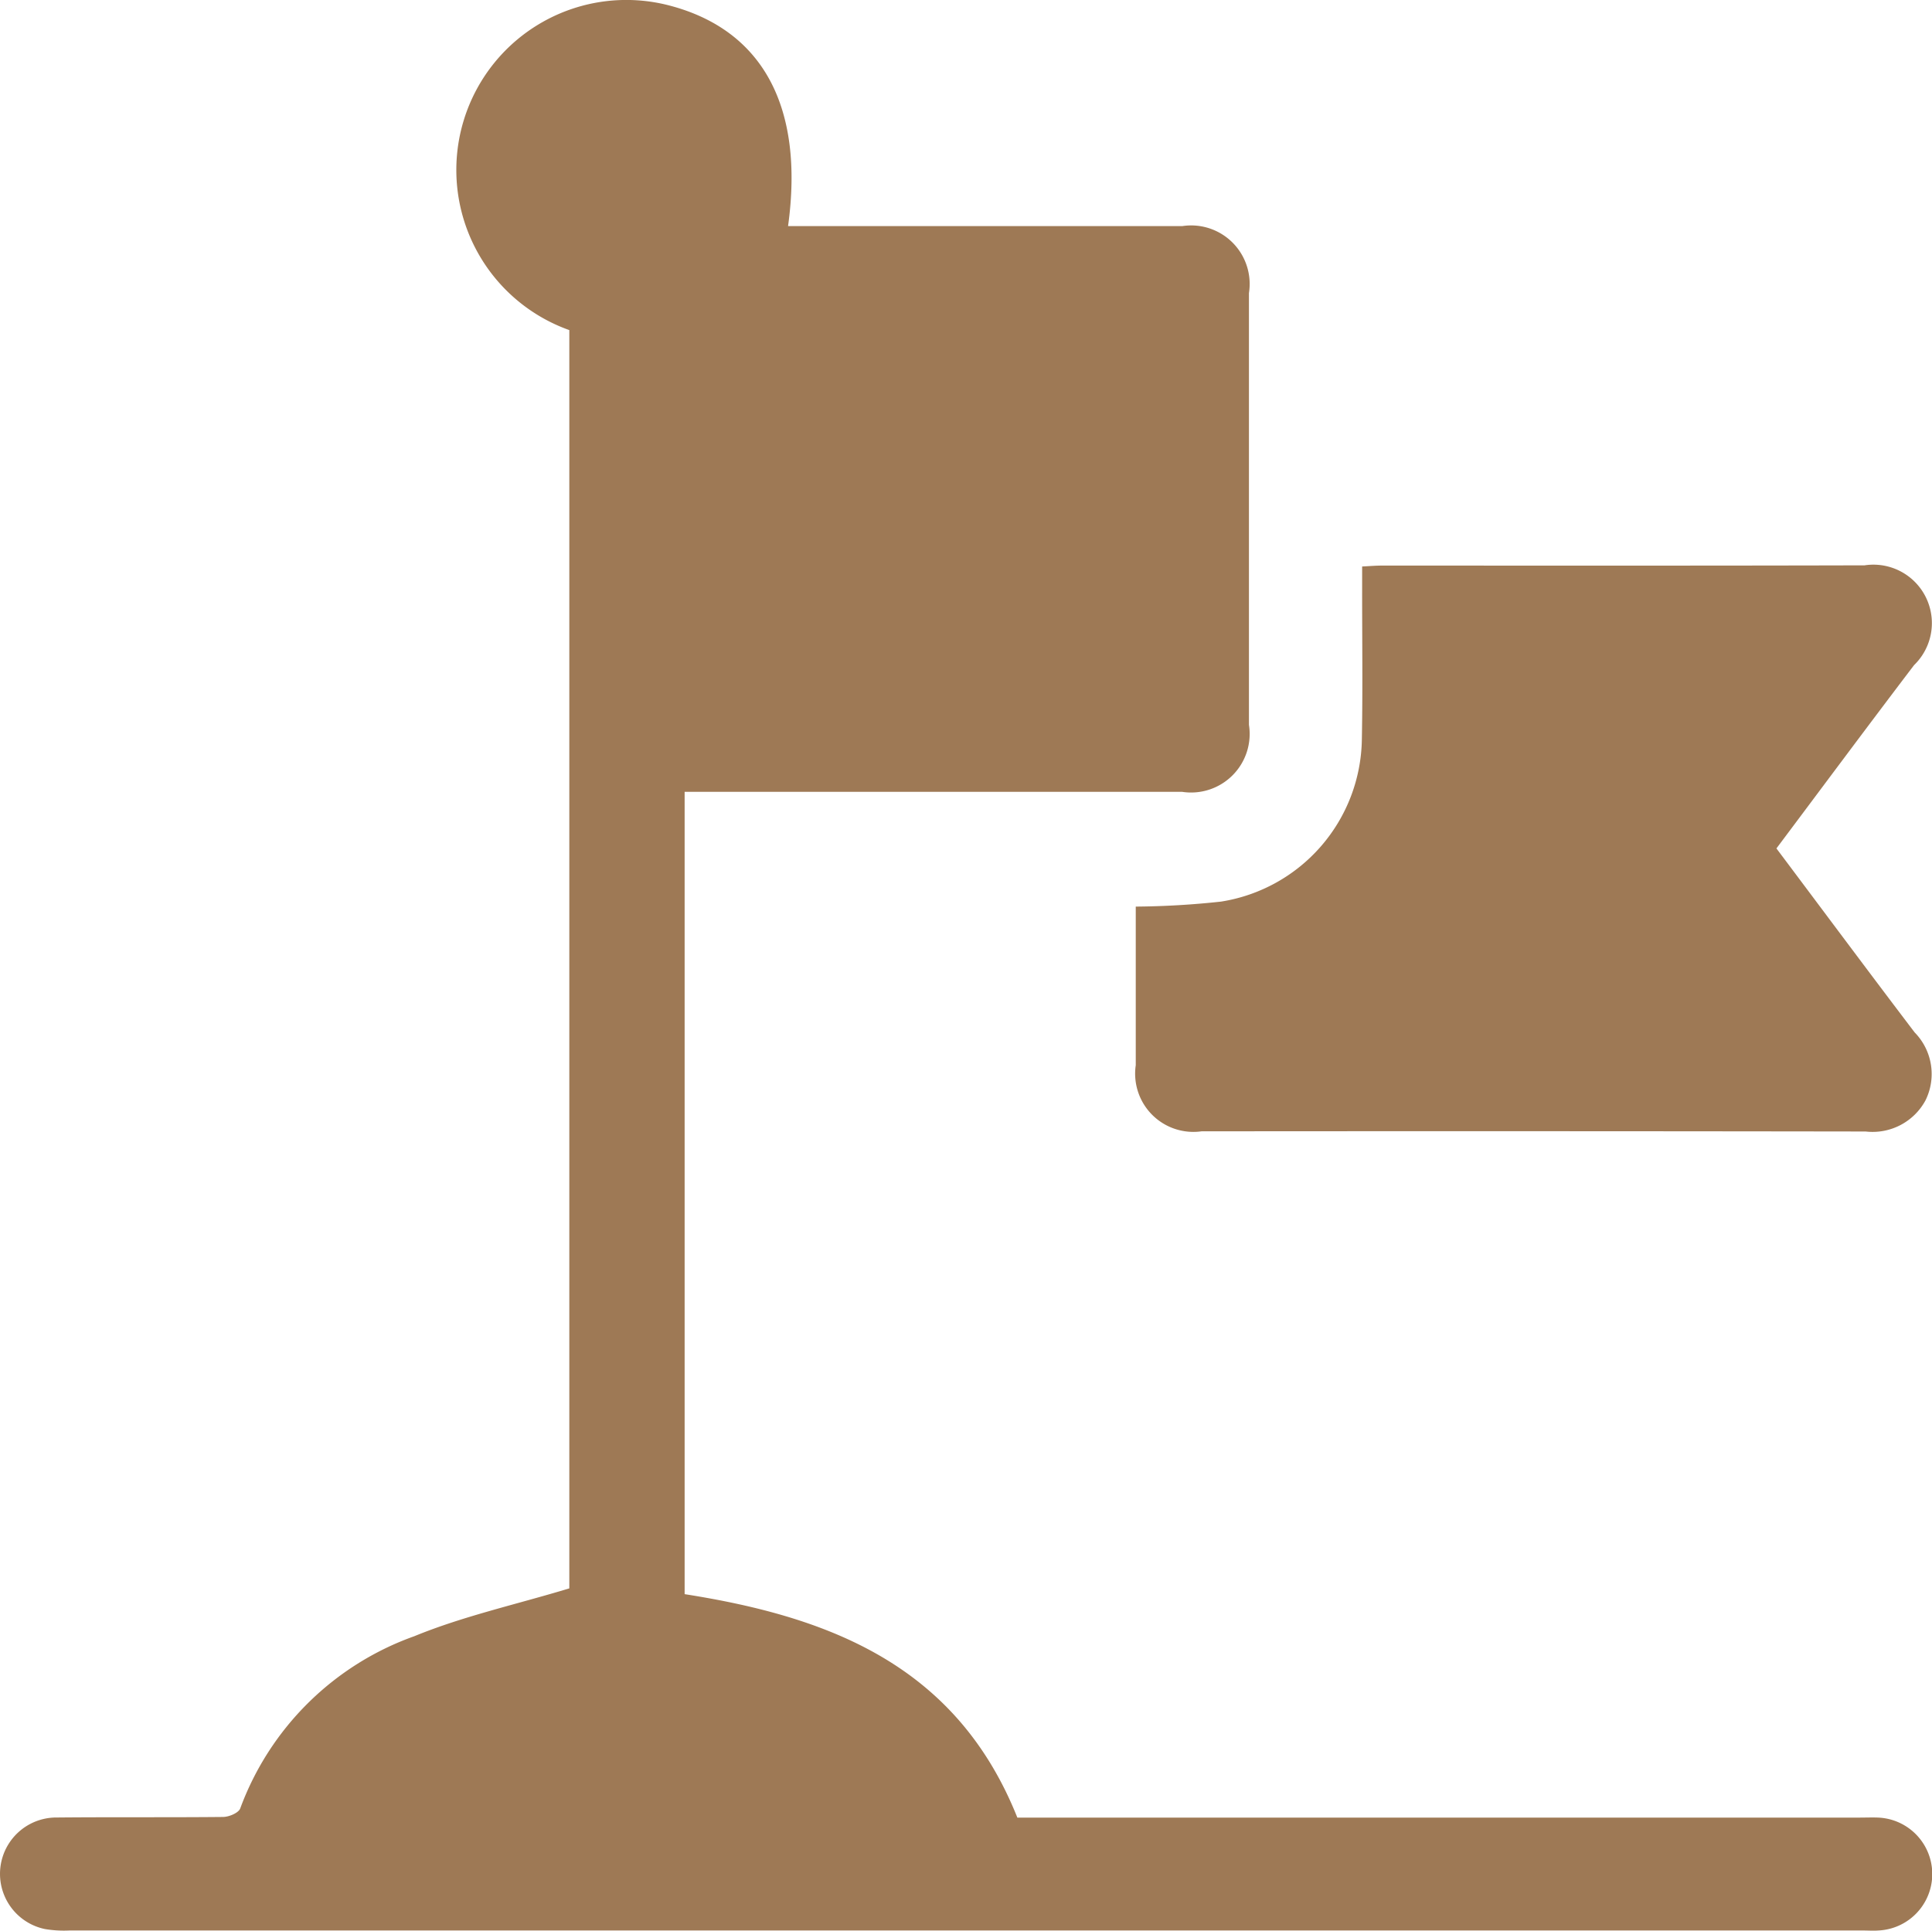 <svg xmlns="http://www.w3.org/2000/svg" xmlns:xlink="http://www.w3.org/1999/xlink" width="63.717" height="63.687" viewBox="0 0 63.717 63.687">
  <defs>
    <clipPath id="clip-path">
      <rect id="Rectángulo_164" data-name="Rectángulo 164" width="63.717" height="63.687" fill="#9e7955"/>
    </clipPath>
  </defs>
  <g id="Grupo_334" data-name="Grupo 334" clip-path="url(#clip-path)">
    <path id="Trazado_1748" data-name="Trazado 1748" d="M18.776,52.4V10.887A5.607,5.607,0,0,1,22.082.182c3.074.807,4.449,3.345,3.908,7.275h13a1.93,1.93,0,0,1,2.2,2.209q0,7.12,0,14.24a1.932,1.932,0,0,1-2.2,2.211H22.579V52.58c4.765.749,8.963,2.338,10.973,7.37H61.329c.207,0,.415-.009.622,0a1.864,1.864,0,0,1-.006,3.724c-.165.012-.332,0-.5,0q-29.58,0-59.159,0a3.8,3.8,0,0,1-.8-.047,1.859,1.859,0,0,1,.393-3.68c1.825-.017,3.65,0,5.474-.018.2,0,.517-.135.57-.282a9.529,9.529,0,0,1,5.742-5.68c1.613-.662,3.342-1.042,5.113-1.578" transform="translate(0 0.001)" fill="#9e7955"/>
    <path id="Trazado_1749" data-name="Trazado 1749" d="M171.471,84.179c1.545,2.059,3.041,4.072,4.558,6.068a1.959,1.959,0,0,1,.356,2.244,1.983,1.983,0,0,1-1.973,1.024q-10.949-.016-21.9-.006a1.921,1.921,0,0,1-2.171-2.181c0-1.737,0-3.474,0-5.231a27.787,27.787,0,0,0,2.814-.165,5.5,5.5,0,0,0,4.643-5.361c.031-1.658.008-3.316.009-4.975,0-.224,0-.448,0-.717.243-.012.443-.03.644-.03,5.309,0,10.618.006,15.926-.008a1.928,1.928,0,0,1,1.633,3.291c-1.517,1.994-3.01,4.006-4.541,6.048" transform="translate(-112.884 -56.194)" fill="#9e7955"/>
  </g>
</svg>
